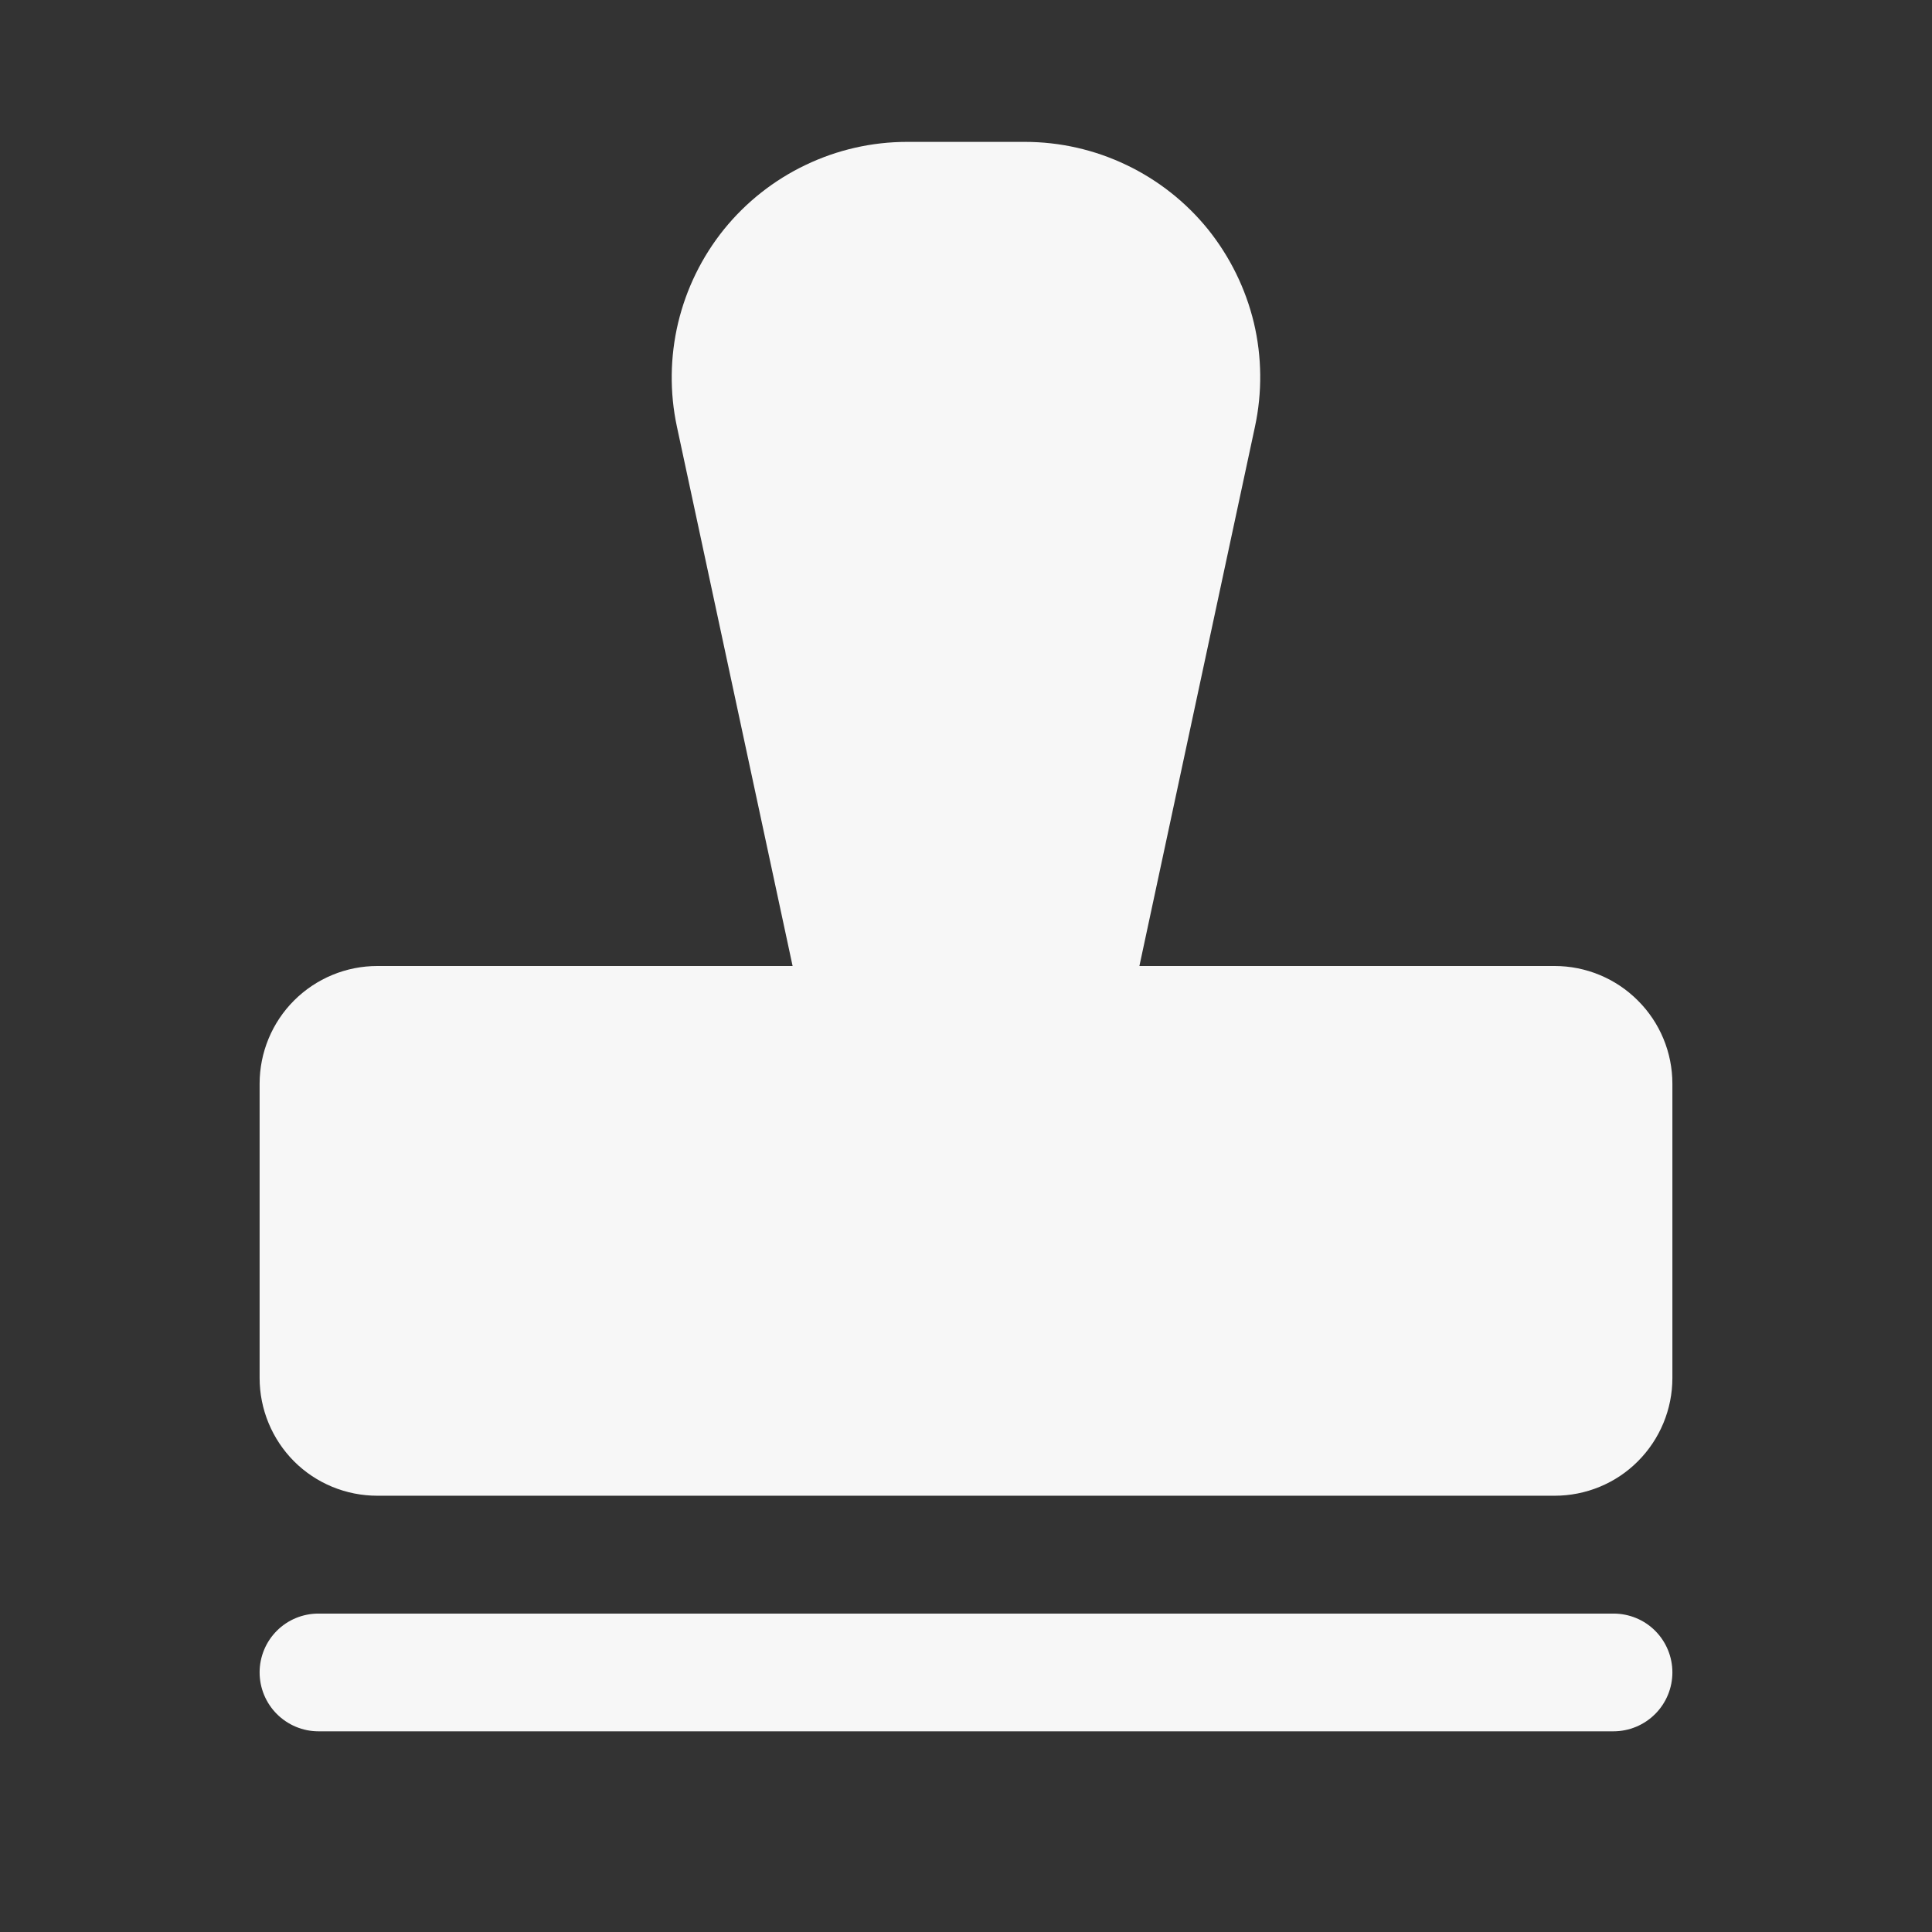 <svg width="16" height="16" viewBox="0 0 16 16" fill="none" xmlns="http://www.w3.org/2000/svg">
<rect x="0" y="0" width="16" height="16" fill="#333333" stroke="none"/>
<path d="M13.85 13.85C13.85 13.979 13.799 14.103 13.707 14.195C13.616 14.286 13.492 14.338 13.362 14.338H2.637C2.508 14.338 2.384 14.286 2.293 14.195C2.201 14.103 2.15 13.979 2.15 13.85C2.15 13.721 2.201 13.597 2.293 13.505C2.384 13.414 2.508 13.363 2.637 13.363H13.362C13.492 13.363 13.616 13.414 13.707 13.505C13.799 13.597 13.85 13.721 13.85 13.85ZM12.875 8H9.436L10.393 3.534C10.454 3.25 10.451 2.955 10.384 2.673C10.316 2.39 10.186 2.126 10.004 1.899C9.821 1.673 9.59 1.491 9.328 1.366C9.065 1.24 8.778 1.175 8.487 1.175H7.512C7.222 1.175 6.935 1.24 6.672 1.366C6.41 1.491 6.179 1.673 5.996 1.899C5.813 2.126 5.684 2.39 5.616 2.673C5.549 2.955 5.545 3.25 5.606 3.534L6.564 8H3.125C2.866 8 2.618 8.103 2.435 8.286C2.253 8.468 2.15 8.716 2.15 8.975V11.412C2.15 11.671 2.253 11.919 2.435 12.102C2.618 12.285 2.866 12.387 3.125 12.387H12.875C13.133 12.387 13.382 12.285 13.564 12.102C13.747 11.919 13.85 11.671 13.85 11.412V8.975C13.85 8.716 13.747 8.468 13.564 8.286C13.382 8.103 13.133 8 12.875 8Z" fill="#F7F7F7"/>
</svg>
